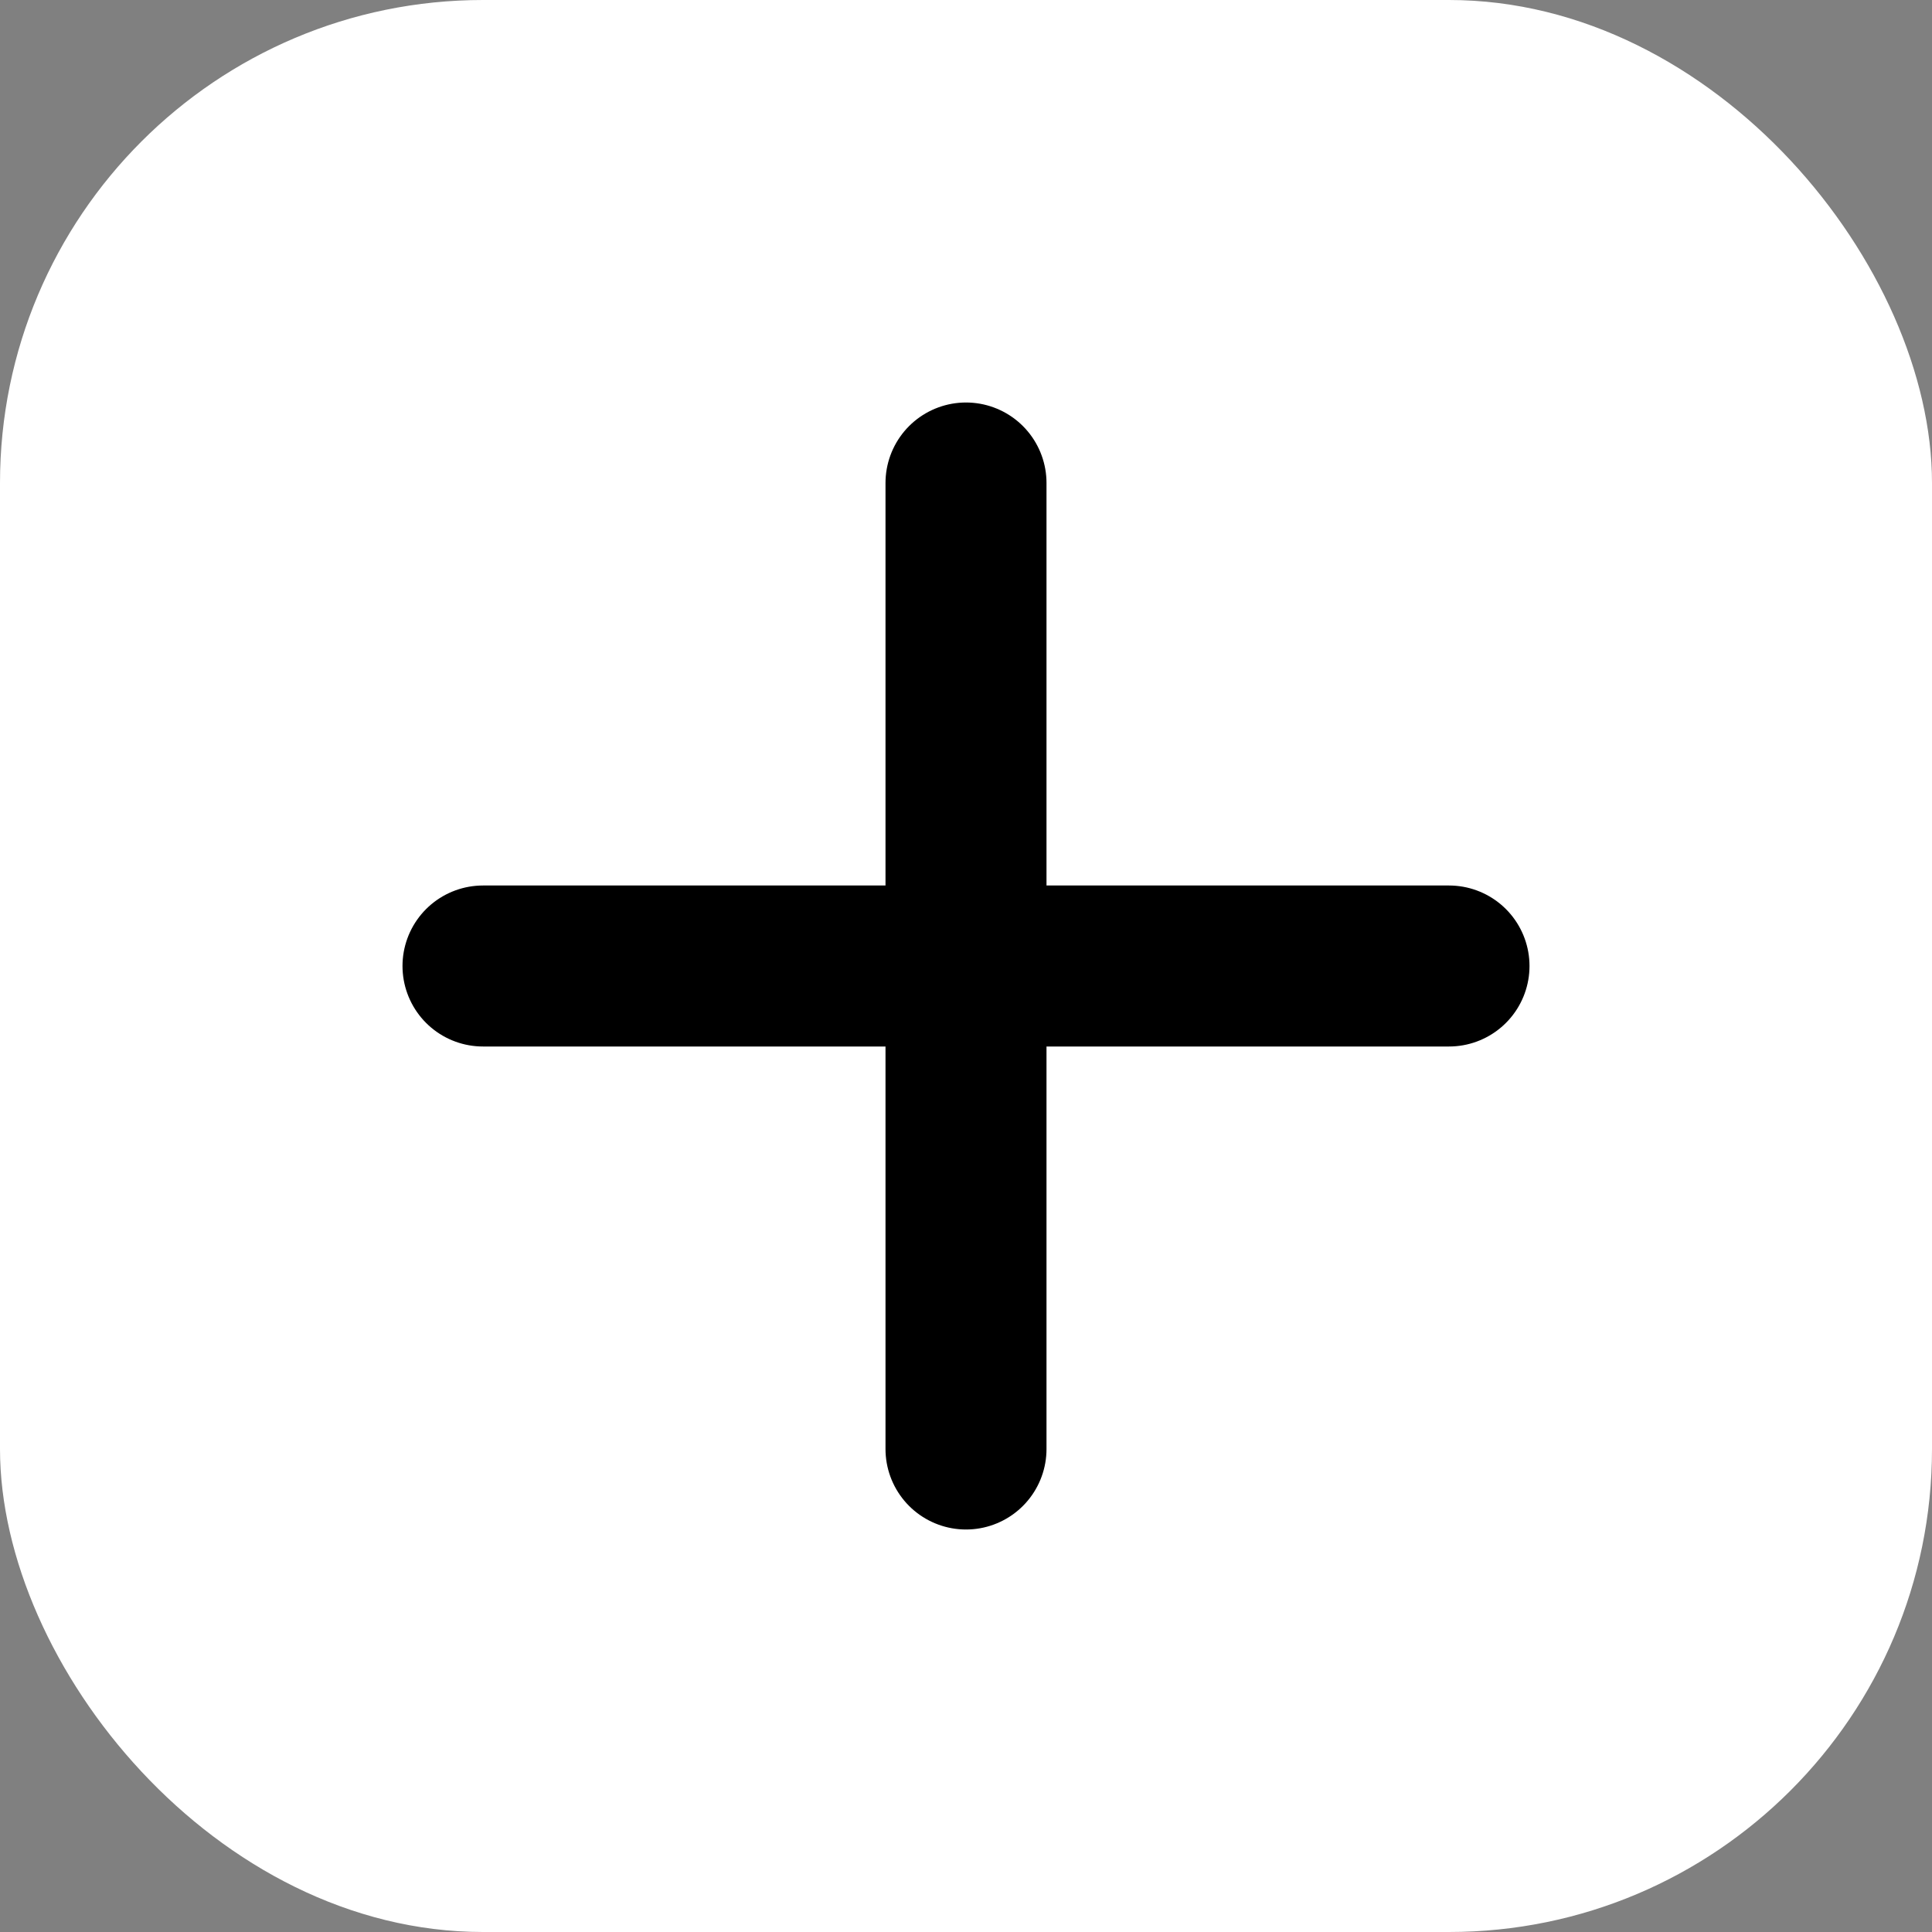 <svg width="24" height="24" viewBox="0 0 24 24" fill="none" xmlns="http://www.w3.org/2000/svg">
<rect x="0" y="0" width="24" height="24" fill="#808080" stroke="none"/>
<rect width="24" height="24" rx="6" fill="white"/>
<path d="M12 6V12M12 12V18M12 12H18M12 12H6" stroke="black" stroke-width="2" stroke-linecap="round" stroke-linejoin="round"/>
</svg>
